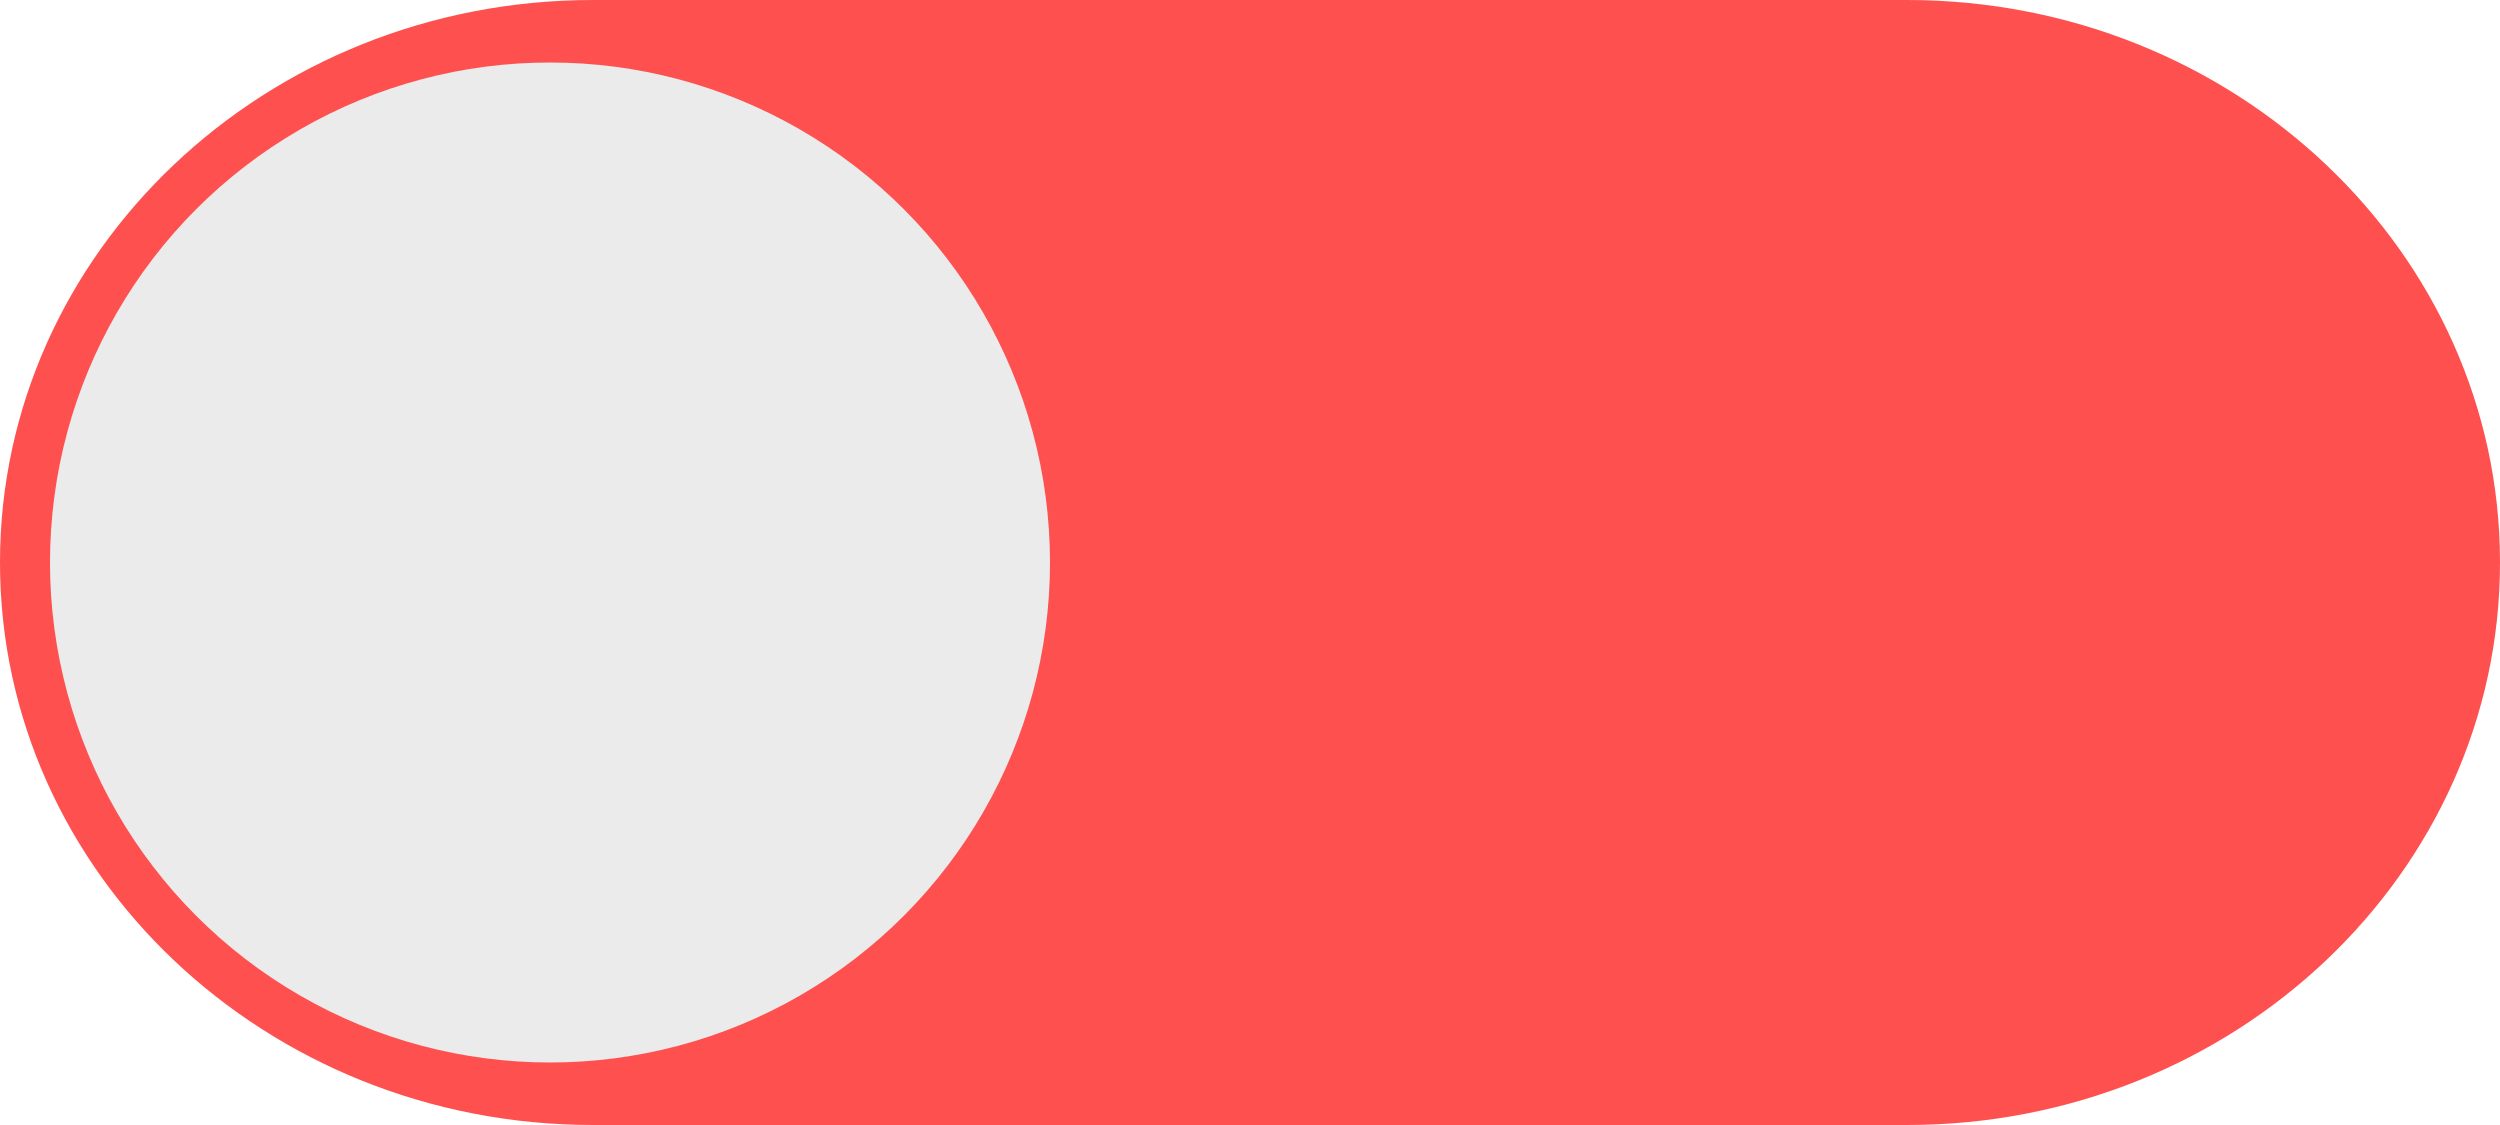 <?xml version="1.0" standalone="no"?><!-- Generator: Gravit.io --><svg xmlns="http://www.w3.org/2000/svg" xmlns:xlink="http://www.w3.org/1999/xlink" style="isolation:isolate" viewBox="0 0 200 90" width="200" height="90"><defs><clipPath id="_clipPath_BIxMw3ckv8VZb7HQE5FtJIj0eDlzq3Uj"><rect width="200" height="90"/></clipPath></defs><g clip-path="url(#_clipPath_BIxMw3ckv8VZb7HQE5FtJIj0eDlzq3Uj)"><path d="M 47.434 0 L 152.566 0 C 178.745 0 200 20.164 200 45 L 200 45 C 200 69.836 178.745 90 152.566 90 L 47.434 90 C 21.255 90 0 69.836 0 45 L 0 45 C 0 20.164 21.255 0 47.434 0 Z" style="stroke:none;fill:#FF5050;stroke-miterlimit:10;"/><defs><filter id="a9fOLzZuhCChSUXbGDKJwF71JwyJnZcP" x="1" y="2" width="86" height="86" filterUnits="userSpaceOnUse"><feGaussianBlur xmlns="http://www.w3.org/2000/svg" in="SourceGraphic" stdDeviation="0.859"/><feOffset xmlns="http://www.w3.org/2000/svg" dx="0" dy="0" result="pf_100_offsetBlur"/><feFlood xmlns="http://www.w3.org/2000/svg" flood-color="#000000" flood-opacity="1"/><feComposite xmlns="http://www.w3.org/2000/svg" in2="pf_100_offsetBlur" operator="in" result="pf_100_dropShadow"/><feBlend xmlns="http://www.w3.org/2000/svg" in="SourceGraphic" in2="pf_100_dropShadow" mode="normal"/></filter></defs><g filter="url(#a9fOLzZuhCChSUXbGDKJwF71JwyJnZcP)"><circle vector-effect="non-scaling-stroke" cx="0" cy="0" r="1" transform="matrix(40,0,0,40,44,45)" fill="rgb(235,235,235)"/></g></g></svg>